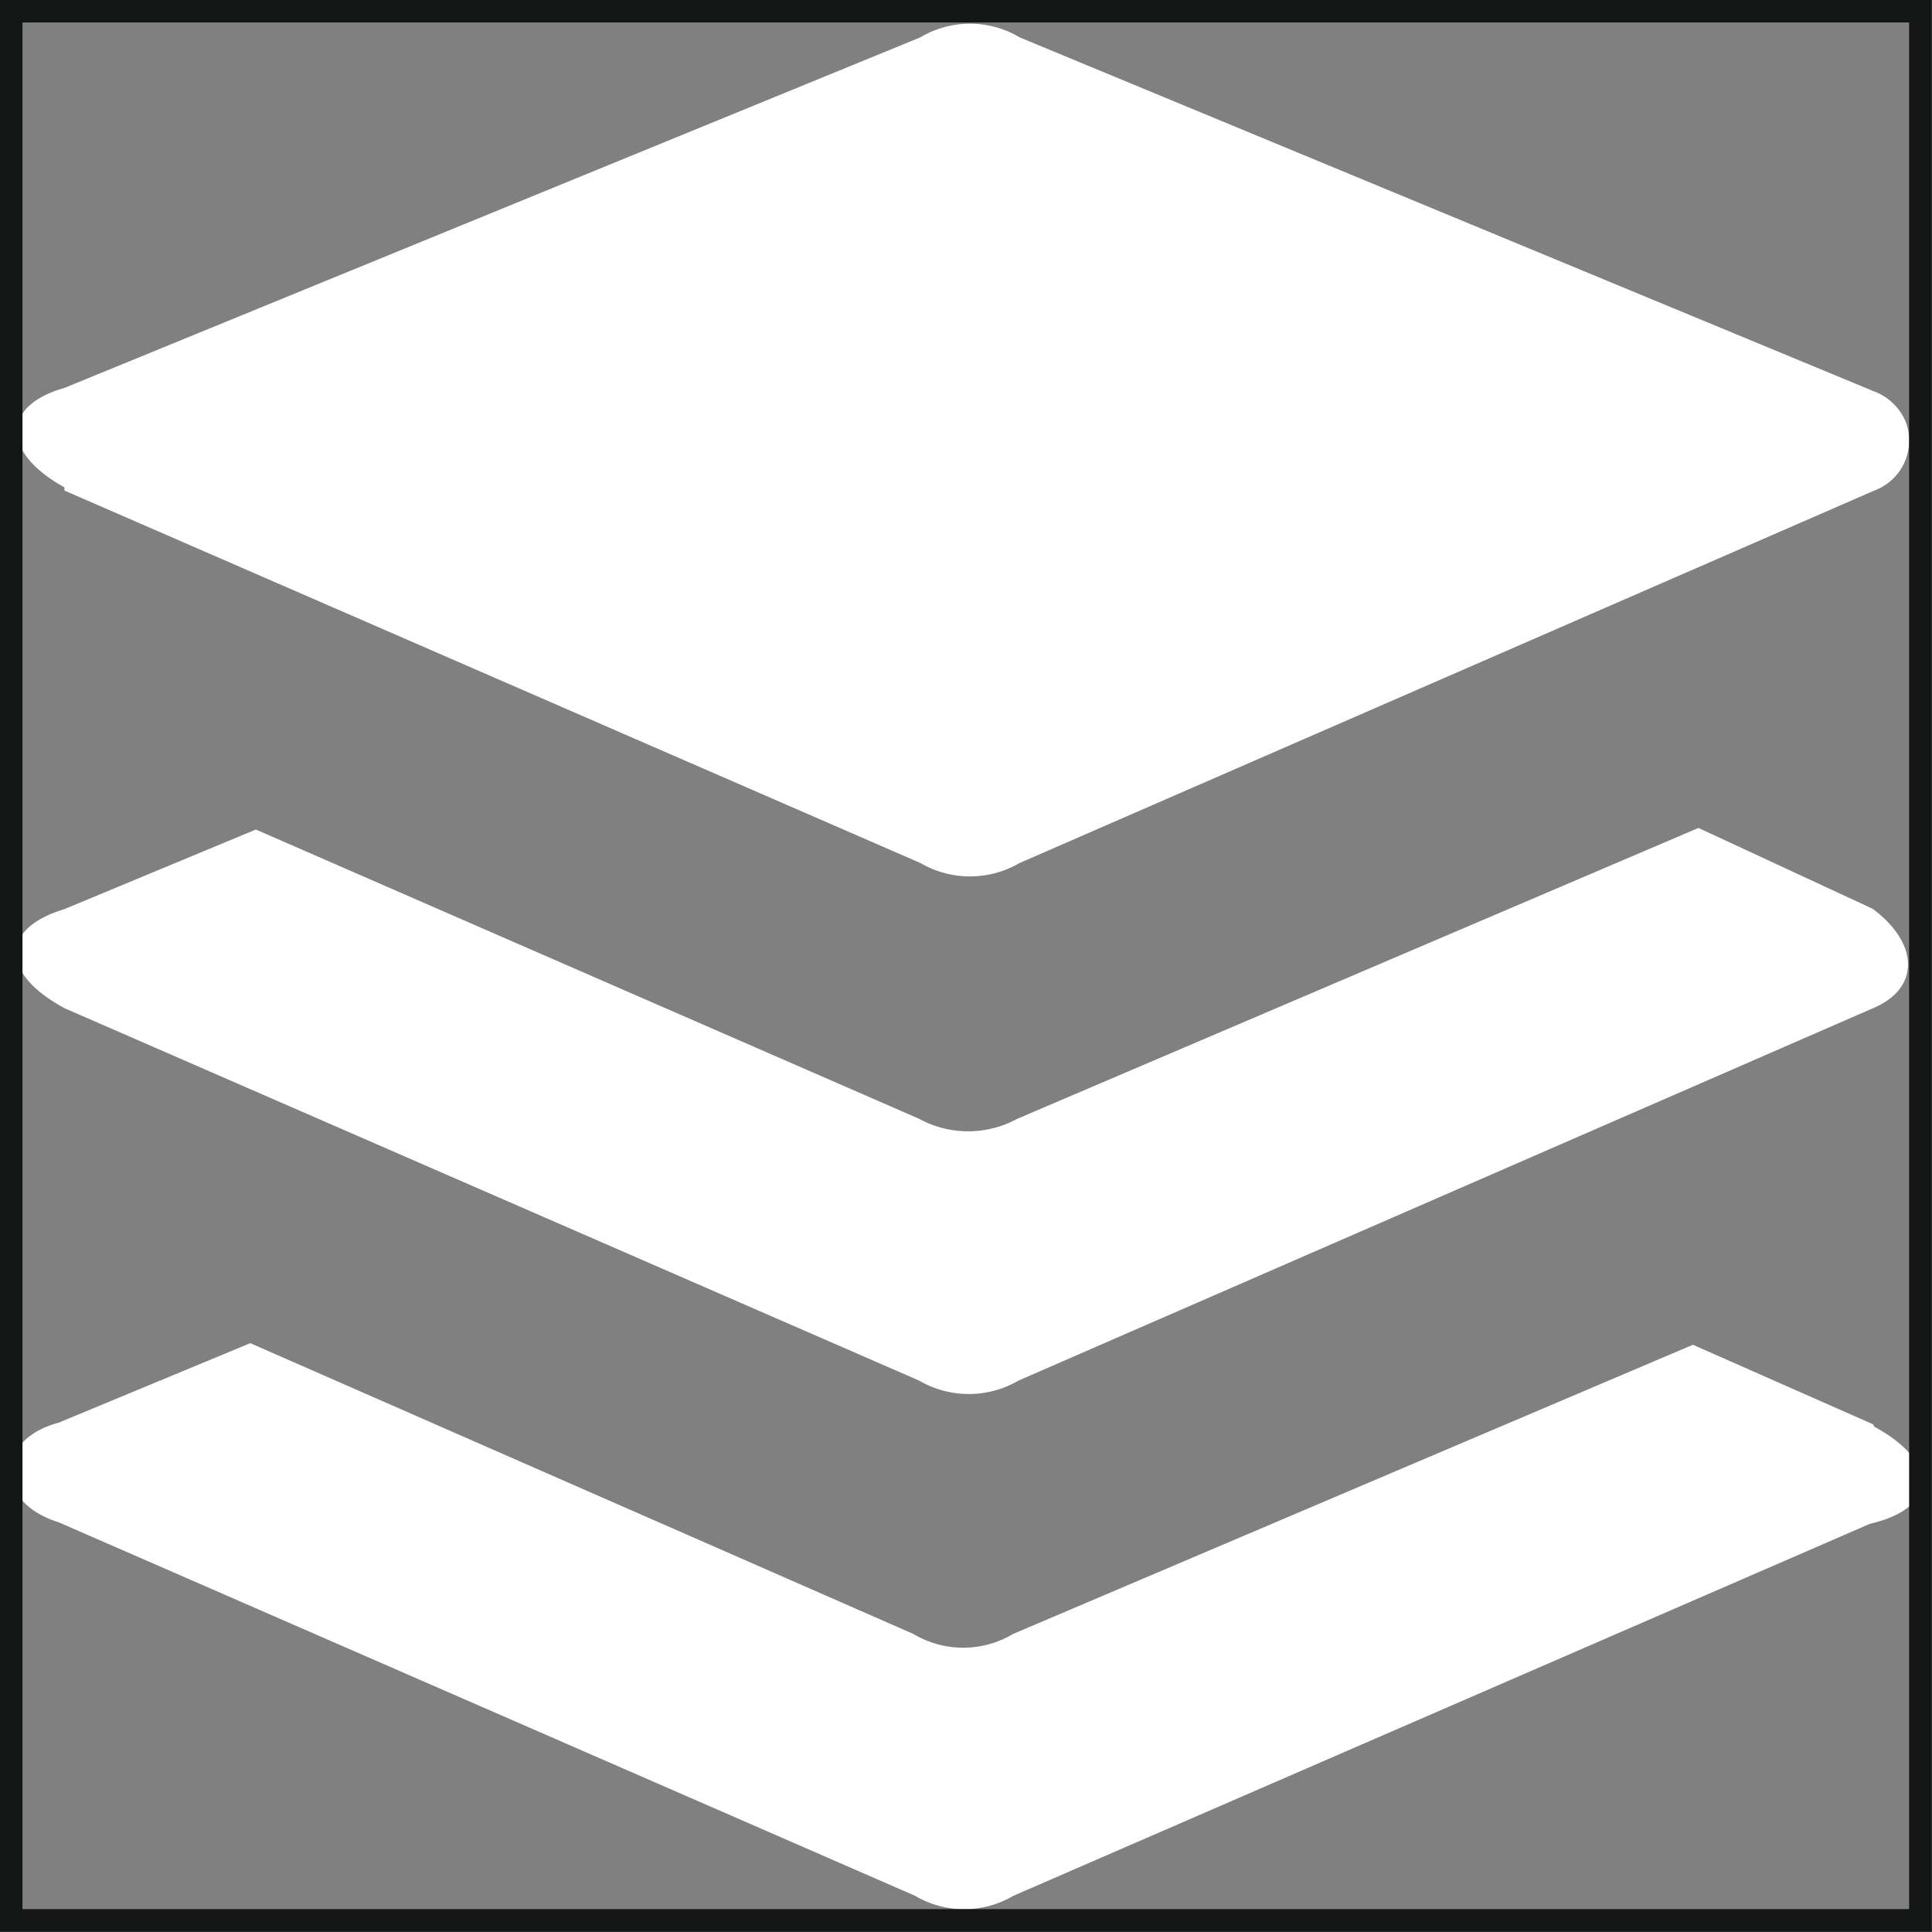 <svg xmlns="http://www.w3.org/2000/svg" viewBox="0 0 48.56 48.56"><rect x="0" y="0" width="48.56" height="48.56" fill="#808080" stroke="none"/><defs><style>.cls-1{fill:#fff;}.cls-2{fill:none;stroke:#141515;stroke-miterlimit:10;stroke-width:0.57px;}</style></defs><title>Recurso 34icono</title><g id="Capa_2" data-name="Capa 2"><g id="Capa_1-2" data-name="Capa 1"><path class="cls-1" d="M1.62,12.33l21.51,9.36a2.48,2.48,0,0,0,2.5,0l21.48-9.36a1.34,1.34,0,0,0,.8-1.7,1.38,1.38,0,0,0-.8-.79L25.63.94a2.44,2.44,0,0,0-2.5,0L1.62,9.75c-1.59.45-1.59,1.62,0,2.5ZM47.08,22.85h0c1.17.88,1.17,2,0,2.49L25.6,34.7a2.48,2.48,0,0,1-2.5,0L1.62,25.34c-1.62-.88-1.62-2,0-2.49l4.81-2L23.1,28.12a2.58,2.58,0,0,0,2.47,0l17.12-7.31,4.31,2Zm0,12.95h0l-4.53-2L25.46,41.07a2.44,2.44,0,0,1-2.5,0L6.29,33.76l-4.82,2c-1.61.43-1.61,2,0,2.5L23,47.65a2.43,2.43,0,0,0,2.47,0L47,38.3c1.73-.4,1.73-1.56.11-2.44Z"/><rect class="cls-2" x="0.28" y="0.28" width="47.99" height="47.99"/></g></g></svg>